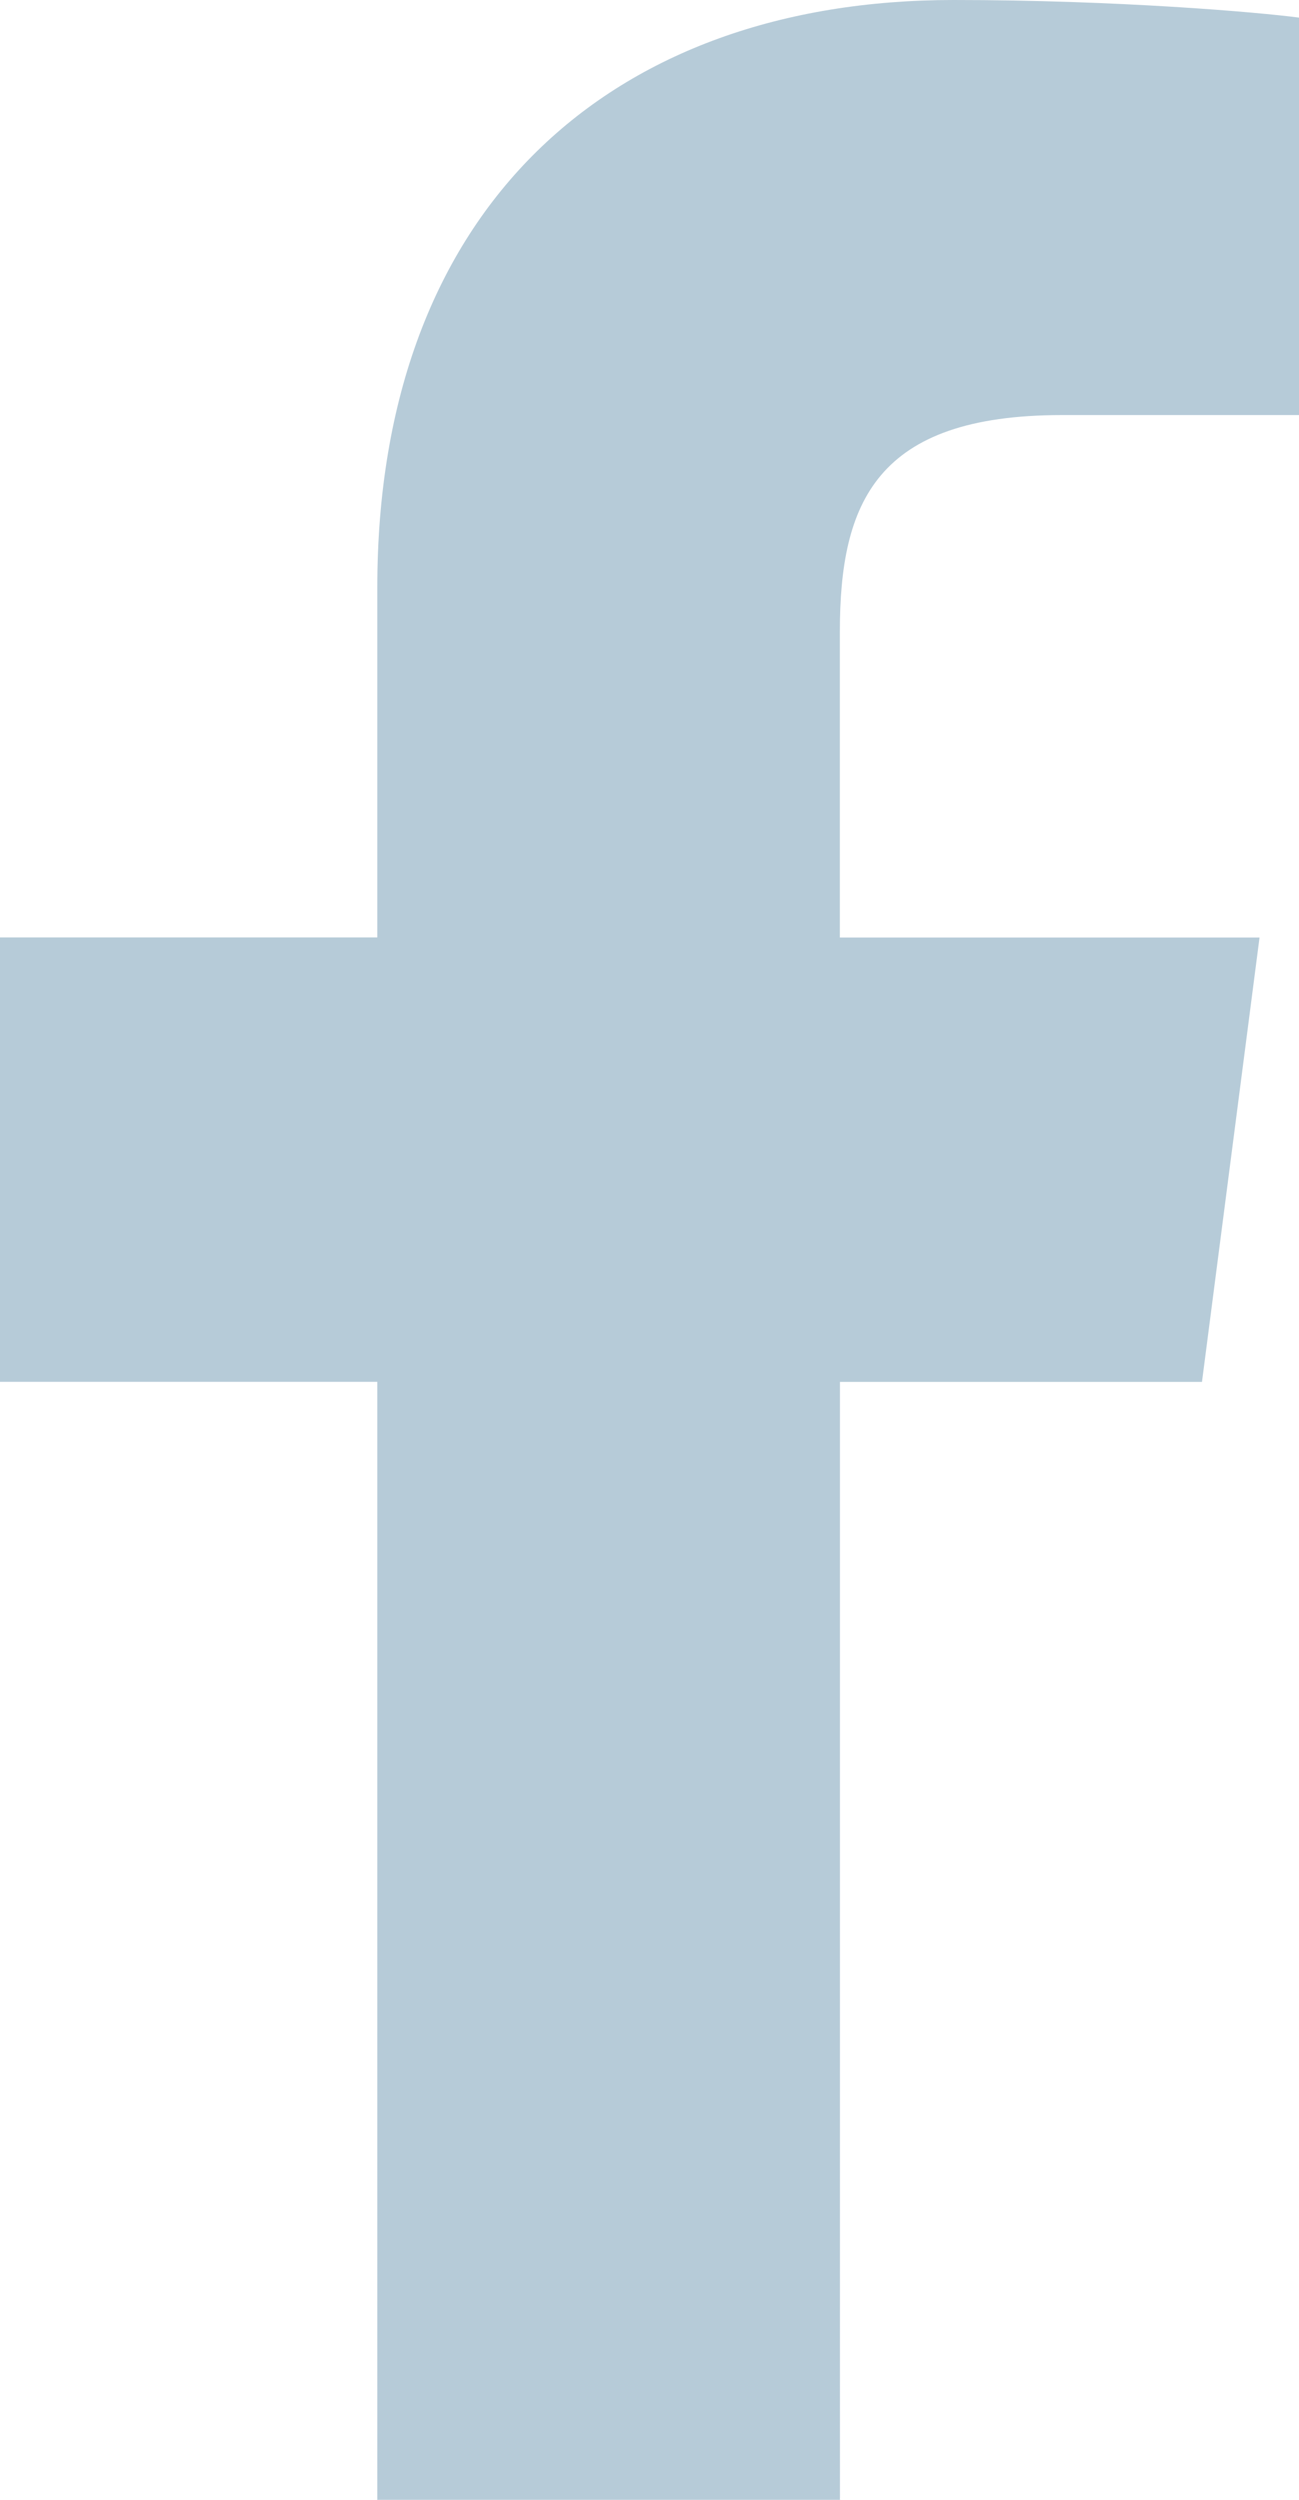 <svg width="13" height="25" fill="none" xmlns="http://www.w3.org/2000/svg"><path d="M10.627 4.151H13V.176C12.59.122 11.182 0 9.542 0 6.12 0 3.776 2.07 3.776 5.874v3.501H0v4.444h3.776V25h4.63V13.82h3.623l.576-4.444h-4.2V6.315c.001-1.285.36-2.164 2.222-2.164z" fill="#B6CBD8"/></svg>